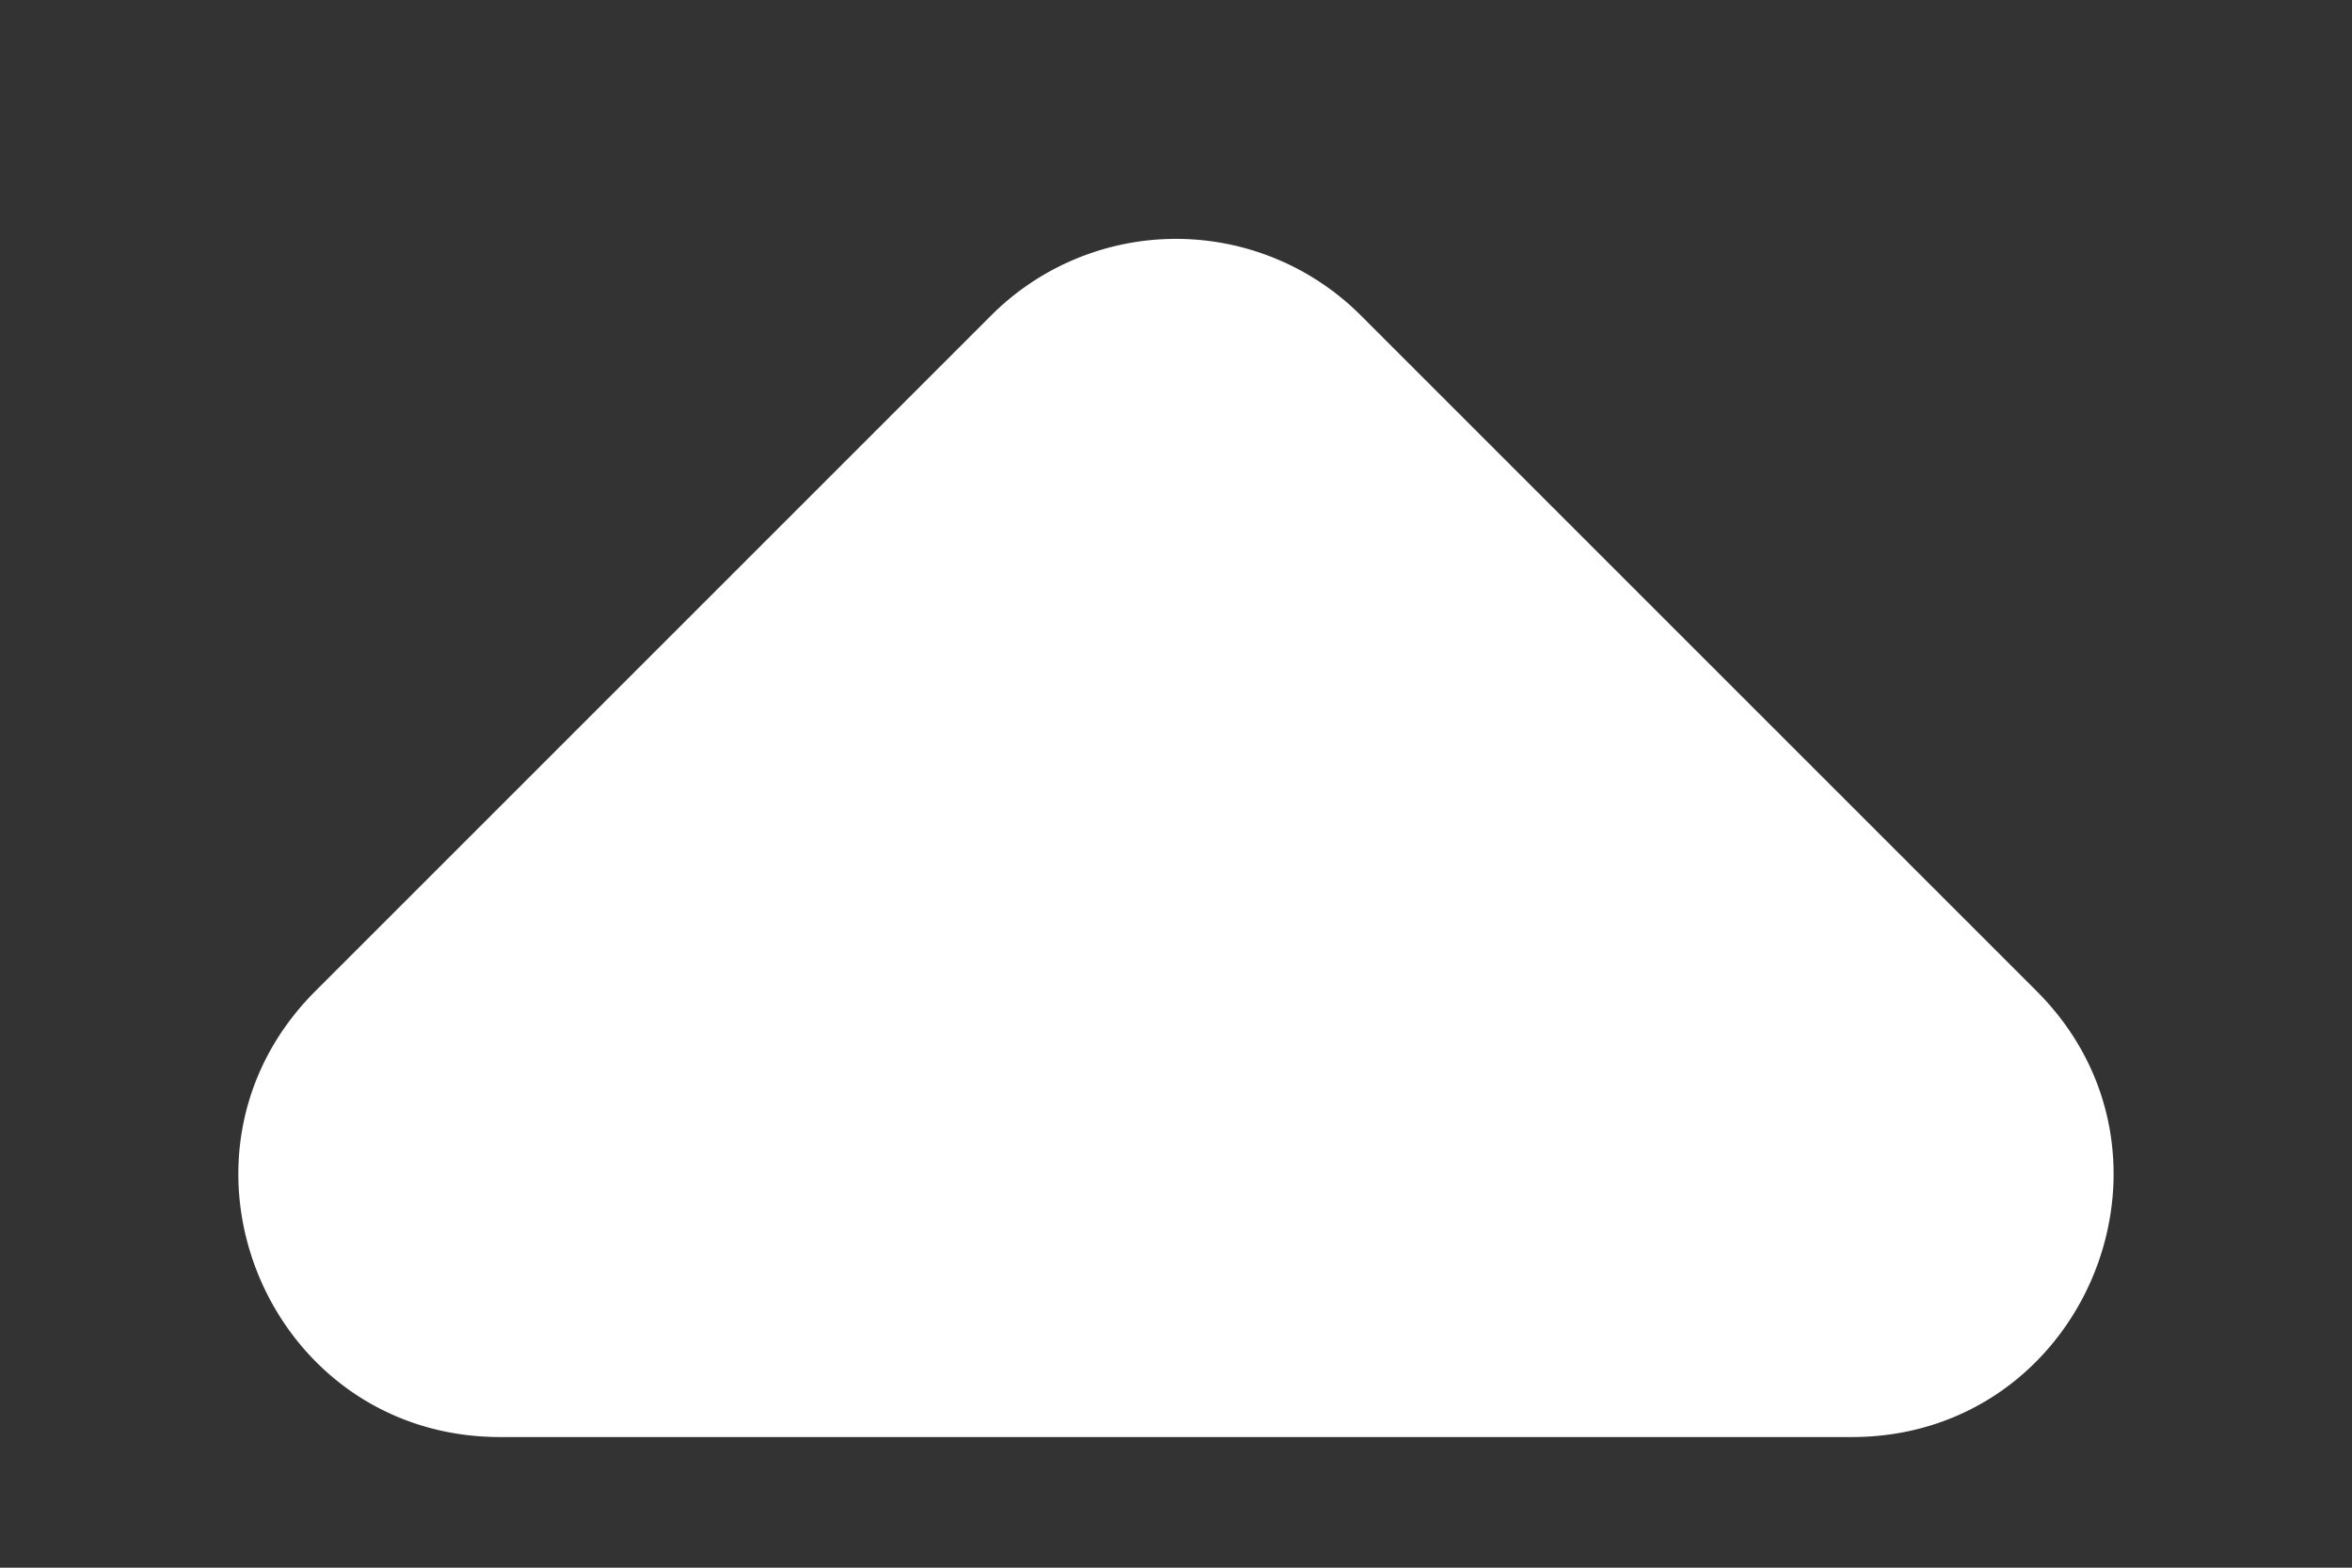 <svg width="9" height="6" fill="none" xmlns="http://www.w3.org/2000/svg"><rect width="100%" height="100%" fill="#333333" stroke="none"/><path d="M7.086 5.5c.89 0 1.337-1.077.707-1.707L5.207 1.207a1 1 0 00-1.414 0L1.207 3.793c-.63.63-.184 1.707.707 1.707h5.172z" fill="#fff"/></svg>